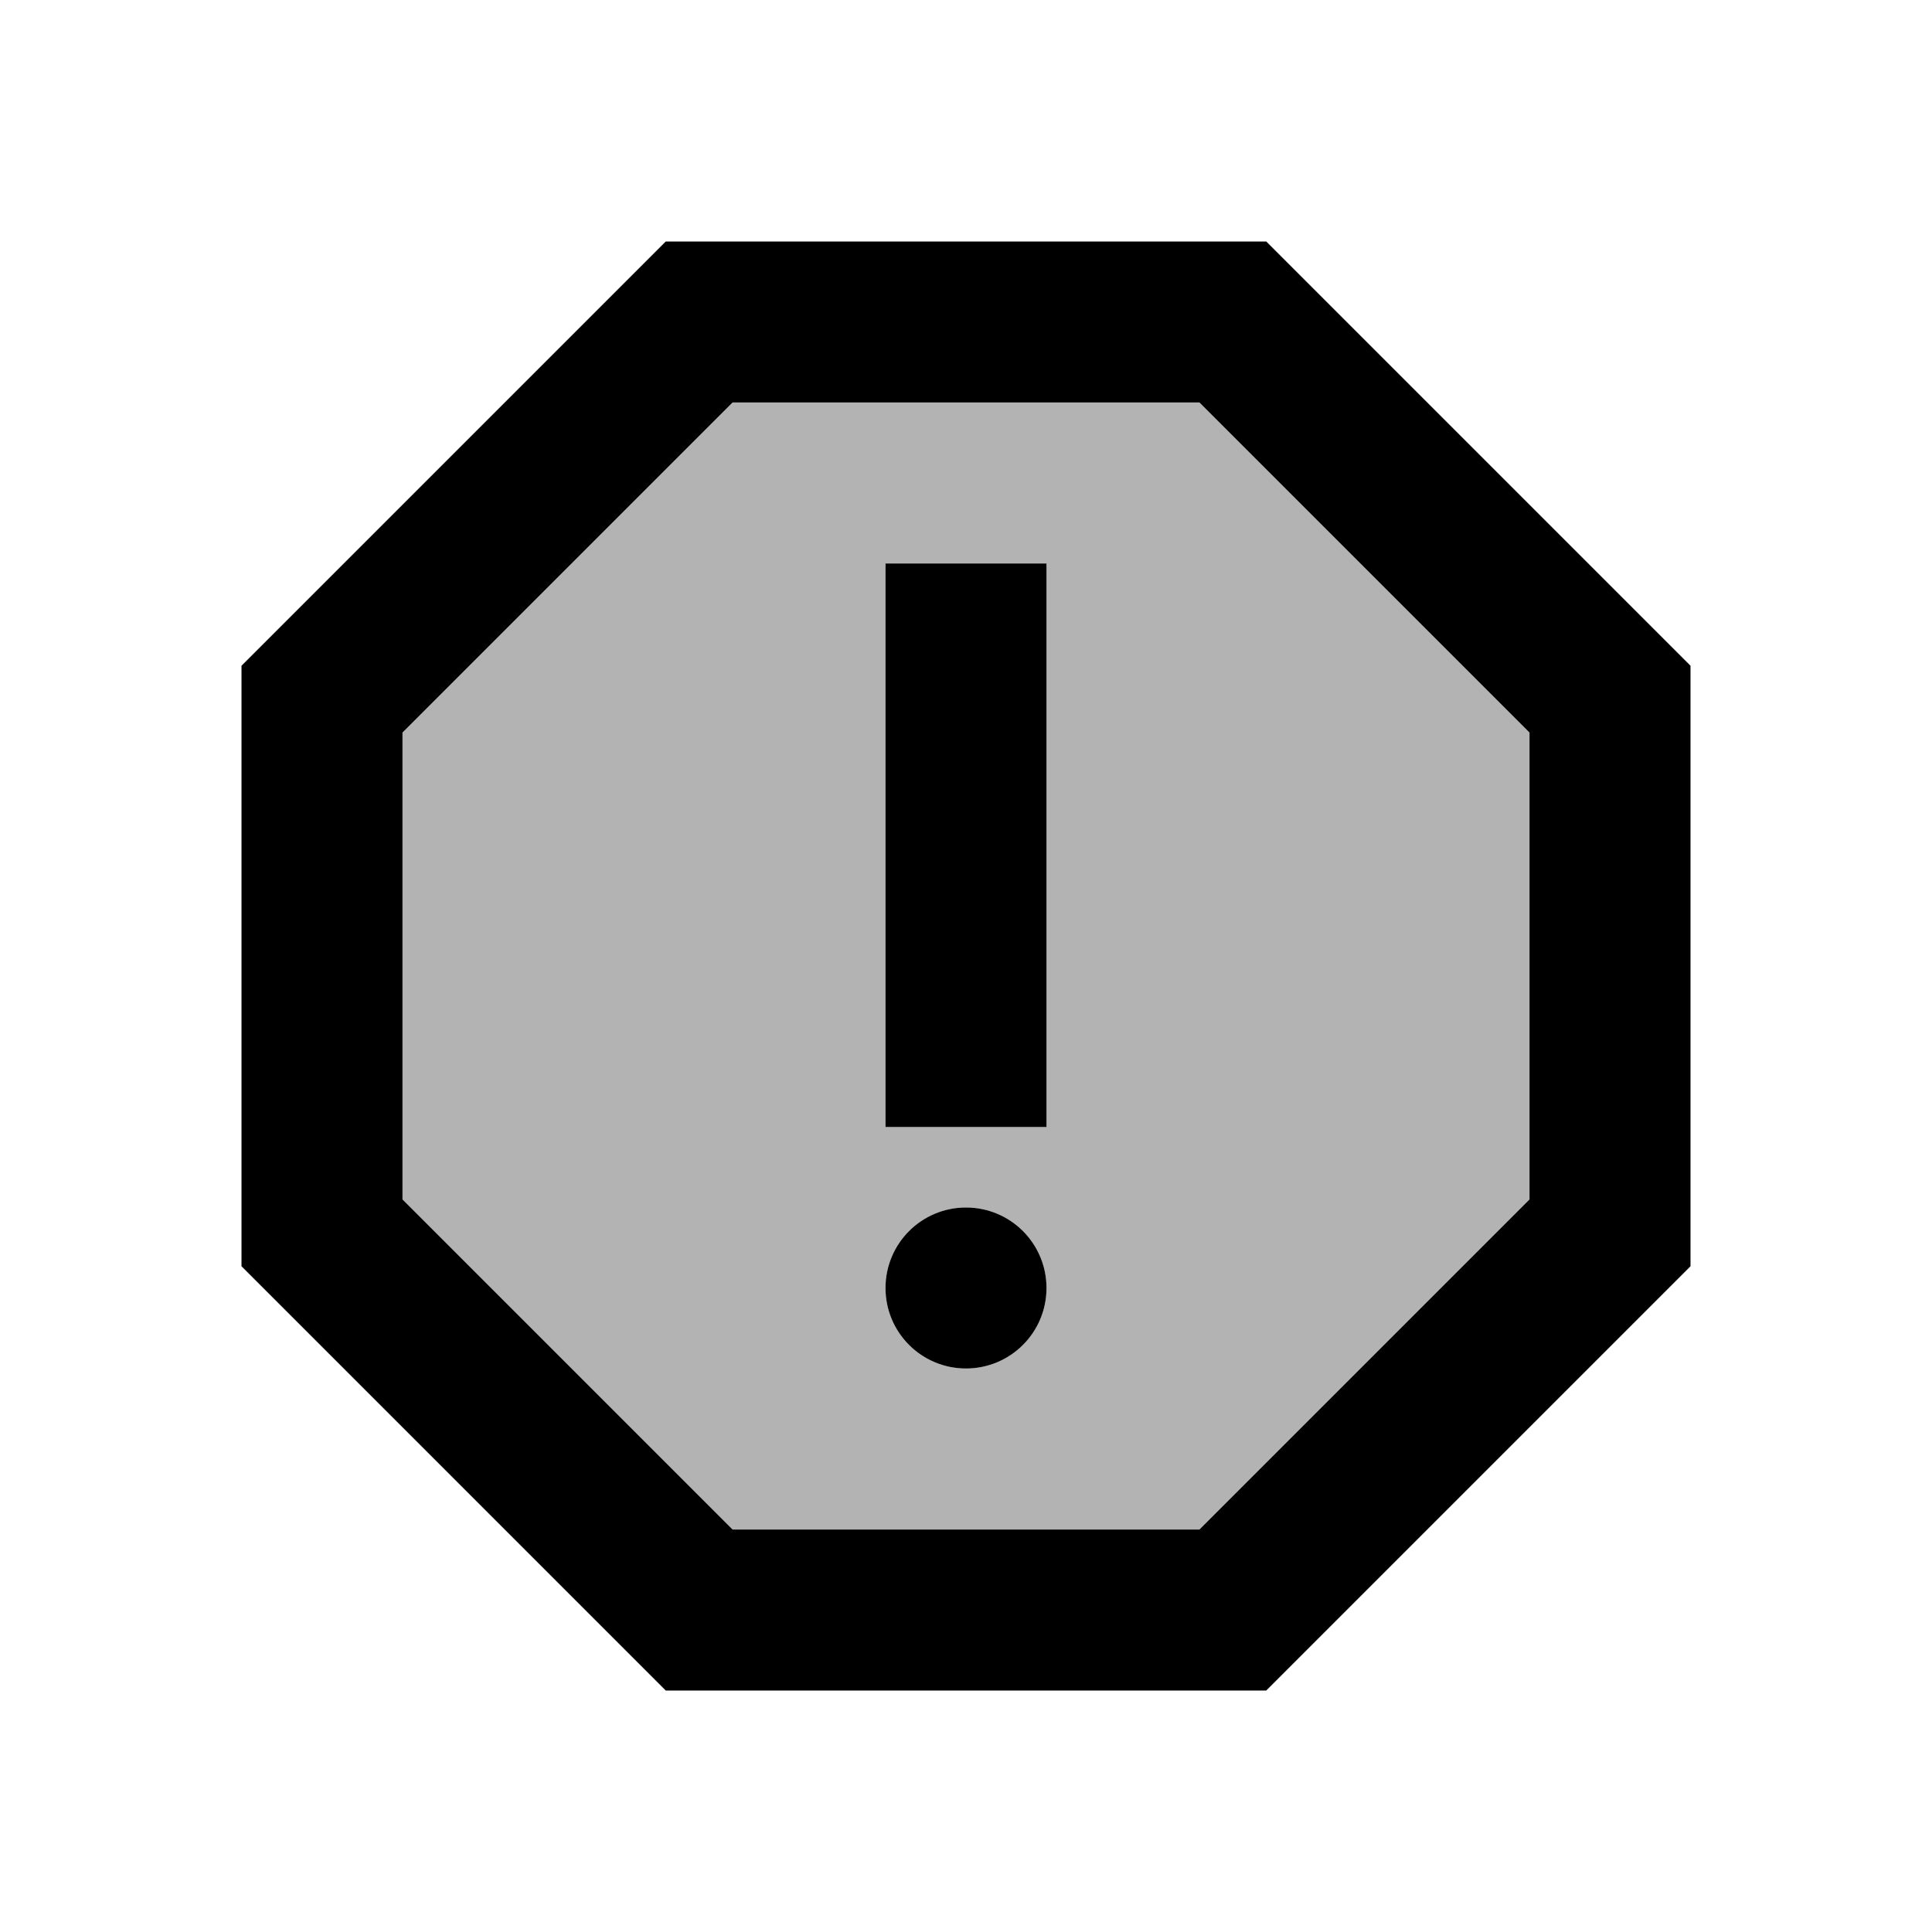 <svg xmlns="http://www.w3.org/2000/svg" viewBox="0 0 24 24"><path fill="currentColor" d="M9.1 5 5 9.1v5.8L9.1 19h5.8l4.1-4.1V9.1L14.9 5zM12 17c-.55 0-1-.45-1-1s.45-1 1-1 1 .45 1 1-.45 1-1 1m1-3h-2V7h2z" opacity=".3"/><path fill="currentColor" d="M15.73 3H8.27L3 8.27v7.46L8.27 21h7.46L21 15.73V8.27zM19 14.9 14.9 19H9.1L5 14.9V9.1L9.1 5h5.8L19 9.1z"/><circle cx="12" cy="16" r="1" fill="currentColor"/><path fill="currentColor" d="M11 7h2v7h-2z"/></svg>